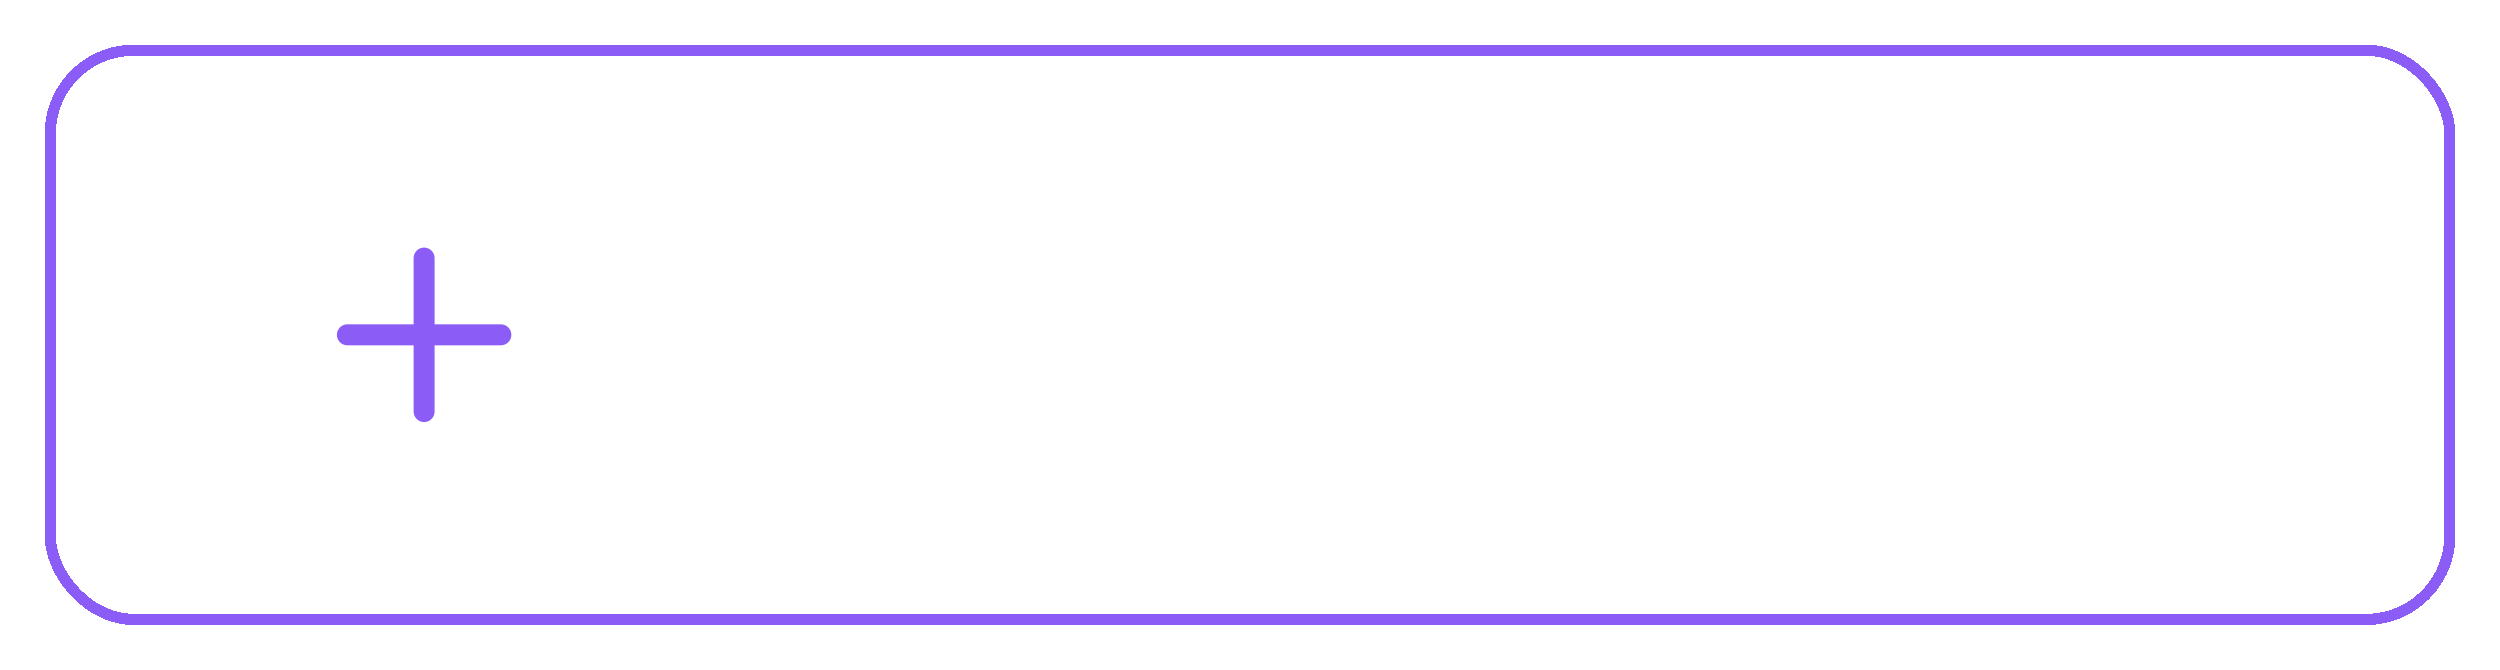 <svg width="224" height="60" viewBox="0 0 224 60" fill="none" xmlns="http://www.w3.org/2000/svg">
<g filter="url(#filter0_d_75_1102)">
<path d="M31.125 26H44.875" stroke="#8B5CF6" stroke-width="1.88" stroke-linecap="round" stroke-linejoin="round"/>
<path d="M38 19.125V32.875" stroke="#8B5CF6" stroke-width="1.88" stroke-linecap="round" stroke-linejoin="round"/>
<path d="M61.148 32V20.364H65.511C66.405 20.364 67.155 20.519 67.761 20.829C68.371 21.14 68.831 21.576 69.142 22.136C69.456 22.693 69.614 23.343 69.614 24.085C69.614 24.831 69.454 25.479 69.136 26.028C68.822 26.574 68.358 26.996 67.744 27.296C67.131 27.591 66.377 27.739 65.483 27.739H62.375V25.989H65.199C65.722 25.989 66.15 25.917 66.483 25.773C66.816 25.625 67.062 25.411 67.222 25.131C67.385 24.847 67.466 24.498 67.466 24.085C67.466 23.672 67.385 23.32 67.222 23.028C67.059 22.733 66.811 22.509 66.477 22.358C66.144 22.203 65.714 22.125 65.188 22.125H63.256V32H61.148ZM67.159 26.727L70.04 32H67.688L64.858 26.727H67.159ZM75.202 32.17C74.327 32.17 73.571 31.989 72.935 31.625C72.302 31.258 71.815 30.739 71.474 30.068C71.133 29.394 70.963 28.6 70.963 27.688C70.963 26.79 71.133 26.002 71.474 25.324C71.819 24.642 72.3 24.112 72.918 23.733C73.535 23.35 74.26 23.159 75.094 23.159C75.632 23.159 76.139 23.246 76.617 23.421C77.097 23.591 77.522 23.856 77.889 24.216C78.26 24.576 78.552 25.034 78.764 25.591C78.976 26.144 79.082 26.803 79.082 27.568V28.199H71.929V26.812H77.111C77.107 26.419 77.022 26.068 76.855 25.761C76.688 25.451 76.456 25.206 76.156 25.028C75.861 24.85 75.516 24.761 75.122 24.761C74.702 24.761 74.332 24.864 74.014 25.068C73.696 25.269 73.448 25.534 73.27 25.864C73.096 26.189 73.007 26.547 73.003 26.938V28.148C73.003 28.655 73.096 29.091 73.281 29.454C73.467 29.814 73.726 30.091 74.06 30.284C74.393 30.474 74.783 30.568 75.23 30.568C75.529 30.568 75.8 30.526 76.043 30.443C76.285 30.356 76.495 30.229 76.673 30.062C76.851 29.896 76.986 29.689 77.077 29.443L78.997 29.659C78.876 30.167 78.645 30.61 78.304 30.989C77.967 31.364 77.535 31.655 77.008 31.864C76.482 32.068 75.88 32.17 75.202 32.17ZM84.618 35.455C83.879 35.455 83.245 35.354 82.715 35.153C82.184 34.956 81.758 34.691 81.436 34.358C81.114 34.025 80.891 33.655 80.766 33.25L82.618 32.801C82.701 32.972 82.822 33.14 82.981 33.307C83.141 33.477 83.355 33.617 83.624 33.727C83.896 33.841 84.239 33.898 84.652 33.898C85.235 33.898 85.718 33.756 86.101 33.472C86.483 33.191 86.675 32.729 86.675 32.085V30.432H86.572C86.466 30.644 86.311 30.862 86.106 31.085C85.906 31.309 85.639 31.496 85.305 31.648C84.976 31.799 84.561 31.875 84.061 31.875C83.391 31.875 82.783 31.718 82.237 31.403C81.695 31.085 81.264 30.612 80.942 29.983C80.624 29.35 80.465 28.559 80.465 27.608C80.465 26.65 80.624 25.841 80.942 25.182C81.264 24.519 81.697 24.017 82.243 23.676C82.788 23.331 83.396 23.159 84.067 23.159C84.578 23.159 84.999 23.246 85.328 23.421C85.662 23.591 85.927 23.797 86.124 24.04C86.32 24.278 86.47 24.504 86.572 24.716H86.686V23.273H88.715V32.142C88.715 32.888 88.537 33.506 88.18 33.994C87.824 34.483 87.338 34.849 86.72 35.091C86.103 35.333 85.402 35.455 84.618 35.455ZM84.635 30.261C85.07 30.261 85.442 30.155 85.749 29.943C86.055 29.731 86.288 29.426 86.447 29.028C86.606 28.631 86.686 28.153 86.686 27.597C86.686 27.047 86.606 26.566 86.447 26.153C86.292 25.741 86.061 25.421 85.754 25.193C85.451 24.962 85.078 24.847 84.635 24.847C84.177 24.847 83.794 24.966 83.487 25.204C83.18 25.443 82.949 25.771 82.794 26.188C82.639 26.6 82.561 27.07 82.561 27.597C82.561 28.131 82.639 28.599 82.794 29C82.953 29.398 83.186 29.708 83.493 29.932C83.803 30.151 84.184 30.261 84.635 30.261ZM90.822 32V23.273H92.879V32H90.822ZM91.856 22.034C91.531 22.034 91.251 21.926 91.016 21.71C90.781 21.491 90.663 21.227 90.663 20.921C90.663 20.61 90.781 20.347 91.016 20.131C91.251 19.911 91.531 19.801 91.856 19.801C92.186 19.801 92.466 19.911 92.697 20.131C92.932 20.347 93.05 20.61 93.05 20.921C93.05 21.227 92.932 21.491 92.697 21.71C92.466 21.926 92.186 22.034 91.856 22.034ZM101.892 25.579L100.017 25.784C99.964 25.595 99.871 25.417 99.739 25.25C99.61 25.083 99.436 24.949 99.216 24.847C98.996 24.744 98.727 24.693 98.409 24.693C97.981 24.693 97.621 24.786 97.329 24.972C97.042 25.157 96.9 25.398 96.903 25.693C96.9 25.947 96.992 26.153 97.182 26.312C97.375 26.472 97.693 26.602 98.136 26.704L99.625 27.023C100.451 27.201 101.064 27.483 101.466 27.869C101.871 28.256 102.076 28.761 102.08 29.386C102.076 29.936 101.915 30.421 101.597 30.841C101.282 31.258 100.845 31.583 100.284 31.818C99.724 32.053 99.079 32.17 98.352 32.17C97.284 32.17 96.424 31.947 95.773 31.5C95.121 31.049 94.733 30.422 94.608 29.619L96.614 29.426C96.704 29.82 96.898 30.117 97.193 30.318C97.489 30.519 97.873 30.619 98.347 30.619C98.835 30.619 99.227 30.519 99.523 30.318C99.822 30.117 99.972 29.869 99.972 29.574C99.972 29.324 99.875 29.117 99.682 28.954C99.492 28.792 99.197 28.667 98.796 28.579L97.307 28.267C96.47 28.093 95.85 27.799 95.449 27.386C95.047 26.97 94.849 26.443 94.852 25.807C94.849 25.269 94.994 24.803 95.29 24.409C95.589 24.011 96.004 23.704 96.534 23.489C97.068 23.269 97.684 23.159 98.381 23.159C99.403 23.159 100.208 23.377 100.795 23.812C101.386 24.248 101.752 24.837 101.892 25.579ZM108.134 23.273V24.864H103.116V23.273H108.134ZM104.355 21.182H106.412V29.375C106.412 29.651 106.454 29.864 106.537 30.011C106.624 30.155 106.738 30.254 106.878 30.307C107.018 30.36 107.173 30.386 107.344 30.386C107.473 30.386 107.59 30.377 107.696 30.358C107.806 30.339 107.889 30.322 107.946 30.307L108.293 31.915C108.183 31.953 108.026 31.994 107.821 32.04C107.62 32.085 107.374 32.112 107.082 32.119C106.567 32.135 106.103 32.057 105.69 31.886C105.277 31.712 104.95 31.443 104.707 31.079C104.469 30.716 104.351 30.261 104.355 29.716V21.182ZM109.854 32V23.273H111.848V24.727H111.939C112.098 24.224 112.371 23.835 112.757 23.562C113.147 23.286 113.592 23.148 114.092 23.148C114.206 23.148 114.333 23.153 114.473 23.165C114.617 23.172 114.736 23.186 114.831 23.204V25.097C114.744 25.066 114.606 25.04 114.416 25.017C114.231 24.991 114.051 24.977 113.876 24.977C113.501 24.977 113.164 25.059 112.865 25.222C112.57 25.381 112.337 25.602 112.166 25.886C111.996 26.171 111.911 26.498 111.911 26.869V32H109.854ZM118.553 32.176C118 32.176 117.501 32.078 117.058 31.881C116.619 31.68 116.27 31.384 116.013 30.994C115.759 30.604 115.632 30.123 115.632 29.551C115.632 29.059 115.723 28.651 115.905 28.329C116.087 28.008 116.335 27.75 116.649 27.557C116.964 27.364 117.318 27.218 117.712 27.119C118.109 27.017 118.52 26.943 118.945 26.898C119.456 26.845 119.871 26.797 120.189 26.756C120.507 26.71 120.738 26.642 120.882 26.551C121.03 26.456 121.104 26.311 121.104 26.114V26.079C121.104 25.651 120.977 25.32 120.723 25.085C120.469 24.85 120.104 24.733 119.626 24.733C119.123 24.733 118.723 24.843 118.428 25.062C118.136 25.282 117.939 25.542 117.837 25.841L115.916 25.568C116.068 25.038 116.318 24.595 116.666 24.239C117.015 23.879 117.441 23.61 117.945 23.432C118.448 23.25 119.005 23.159 119.615 23.159C120.036 23.159 120.454 23.208 120.871 23.307C121.287 23.405 121.668 23.568 122.013 23.796C122.357 24.019 122.634 24.324 122.842 24.71C123.054 25.097 123.161 25.579 123.161 26.159V32H121.183V30.801H121.115C120.99 31.044 120.814 31.271 120.587 31.483C120.363 31.691 120.081 31.86 119.74 31.989C119.403 32.114 119.007 32.176 118.553 32.176ZM119.087 30.665C119.5 30.665 119.857 30.583 120.161 30.421C120.464 30.254 120.696 30.034 120.859 29.761C121.026 29.489 121.109 29.191 121.109 28.869V27.841C121.045 27.894 120.935 27.943 120.78 27.989C120.628 28.034 120.458 28.074 120.268 28.108C120.079 28.142 119.892 28.172 119.706 28.199C119.52 28.225 119.359 28.248 119.223 28.267C118.916 28.309 118.642 28.377 118.399 28.472C118.157 28.566 117.965 28.699 117.825 28.869C117.685 29.036 117.615 29.252 117.615 29.517C117.615 29.896 117.753 30.182 118.03 30.375C118.306 30.568 118.659 30.665 119.087 30.665ZM125.229 32V23.273H127.223V24.727H127.314C127.473 24.224 127.746 23.835 128.132 23.562C128.522 23.286 128.967 23.148 129.467 23.148C129.581 23.148 129.708 23.153 129.848 23.165C129.992 23.172 130.111 23.186 130.206 23.204V25.097C130.119 25.066 129.981 25.04 129.791 25.017C129.606 24.991 129.426 24.977 129.251 24.977C128.876 24.977 128.539 25.059 128.24 25.222C127.945 25.381 127.712 25.602 127.541 25.886C127.371 26.171 127.286 26.498 127.286 26.869V32H125.229ZM135.541 32V23.273H137.507V24.756H137.609C137.791 24.256 138.092 23.866 138.513 23.585C138.933 23.301 139.435 23.159 140.018 23.159C140.609 23.159 141.107 23.303 141.513 23.591C141.922 23.875 142.21 24.263 142.376 24.756H142.467C142.661 24.271 142.986 23.884 143.445 23.597C143.907 23.305 144.454 23.159 145.087 23.159C145.89 23.159 146.545 23.413 147.053 23.921C147.56 24.428 147.814 25.169 147.814 26.142V32H145.751V26.46C145.751 25.919 145.607 25.523 145.32 25.273C145.032 25.019 144.679 24.892 144.263 24.892C143.767 24.892 143.378 25.047 143.098 25.358C142.821 25.665 142.683 26.064 142.683 26.557V32H140.666V26.375C140.666 25.924 140.53 25.564 140.257 25.296C139.988 25.026 139.636 24.892 139.2 24.892C138.905 24.892 138.636 24.968 138.393 25.119C138.151 25.267 137.958 25.477 137.814 25.75C137.67 26.019 137.598 26.333 137.598 26.693V32H135.541ZM153.764 32.17C152.889 32.17 152.134 31.989 151.497 31.625C150.865 31.258 150.378 30.739 150.037 30.068C149.696 29.394 149.526 28.6 149.526 27.688C149.526 26.79 149.696 26.002 150.037 25.324C150.382 24.642 150.863 24.112 151.48 23.733C152.098 23.35 152.823 23.159 153.656 23.159C154.194 23.159 154.702 23.246 155.179 23.421C155.66 23.591 156.084 23.856 156.452 24.216C156.823 24.576 157.115 25.034 157.327 25.591C157.539 26.144 157.645 26.803 157.645 27.568V28.199H150.491V26.812H155.673C155.67 26.419 155.584 26.068 155.418 25.761C155.251 25.451 155.018 25.206 154.719 25.028C154.423 24.85 154.079 24.761 153.685 24.761C153.264 24.761 152.895 24.864 152.577 25.068C152.259 25.269 152.01 25.534 151.832 25.864C151.658 26.189 151.569 26.547 151.565 26.938V28.148C151.565 28.655 151.658 29.091 151.844 29.454C152.029 29.814 152.289 30.091 152.622 30.284C152.955 30.474 153.346 30.568 153.793 30.568C154.092 30.568 154.363 30.526 154.605 30.443C154.848 30.356 155.058 30.229 155.236 30.062C155.414 29.896 155.548 29.689 155.639 29.443L157.56 29.659C157.438 30.167 157.207 30.61 156.866 30.989C156.529 31.364 156.098 31.655 155.571 31.864C155.045 32.068 154.442 32.17 153.764 32.17ZM164.947 28.329V23.273H167.004V32H165.01V30.449H164.919C164.722 30.938 164.398 31.337 163.947 31.648C163.5 31.958 162.949 32.114 162.294 32.114C161.722 32.114 161.216 31.987 160.777 31.733C160.341 31.475 160 31.102 159.754 30.614C159.508 30.121 159.385 29.526 159.385 28.829V23.273H161.442V28.511C161.442 29.064 161.593 29.504 161.896 29.829C162.199 30.155 162.597 30.318 163.089 30.318C163.393 30.318 163.686 30.244 163.97 30.097C164.254 29.949 164.487 29.729 164.669 29.438C164.855 29.142 164.947 28.773 164.947 28.329ZM176.327 32.153C175.641 32.153 175.027 31.977 174.486 31.625C173.944 31.273 173.516 30.761 173.202 30.091C172.887 29.421 172.73 28.606 172.73 27.648C172.73 26.678 172.889 25.86 173.207 25.193C173.529 24.523 173.963 24.017 174.509 23.676C175.054 23.331 175.662 23.159 176.332 23.159C176.844 23.159 177.264 23.246 177.594 23.421C177.923 23.591 178.185 23.797 178.378 24.04C178.571 24.278 178.721 24.504 178.827 24.716H178.912V20.364H180.974V32H178.952V30.625H178.827C178.721 30.837 178.567 31.062 178.366 31.301C178.166 31.536 177.901 31.737 177.571 31.903C177.241 32.07 176.827 32.153 176.327 32.153ZM176.901 30.466C177.336 30.466 177.707 30.349 178.014 30.114C178.321 29.875 178.554 29.544 178.713 29.119C178.872 28.695 178.952 28.201 178.952 27.636C178.952 27.072 178.872 26.581 178.713 26.165C178.558 25.748 178.327 25.424 178.02 25.193C177.717 24.962 177.344 24.847 176.901 24.847C176.442 24.847 176.06 24.966 175.753 25.204C175.446 25.443 175.215 25.773 175.06 26.193C174.904 26.614 174.827 27.095 174.827 27.636C174.827 28.182 174.904 28.669 175.06 29.097C175.219 29.521 175.452 29.856 175.759 30.102C176.069 30.345 176.45 30.466 176.901 30.466ZM183.166 32V23.273H185.223V32H183.166ZM184.2 22.034C183.875 22.034 183.594 21.926 183.359 21.71C183.125 21.491 183.007 21.227 183.007 20.921C183.007 20.61 183.125 20.347 183.359 20.131C183.594 19.911 183.875 19.801 184.2 19.801C184.53 19.801 184.81 19.911 185.041 20.131C185.276 20.347 185.393 20.61 185.393 20.921C185.393 21.227 185.276 21.491 185.041 21.71C184.81 21.926 184.53 22.034 184.2 22.034ZM189.849 32.176C189.296 32.176 188.798 32.078 188.355 31.881C187.916 31.68 187.567 31.384 187.31 30.994C187.056 30.604 186.929 30.123 186.929 29.551C186.929 29.059 187.02 28.651 187.202 28.329C187.384 28.008 187.632 27.75 187.946 27.557C188.26 27.364 188.615 27.218 189.009 27.119C189.406 27.017 189.817 26.943 190.241 26.898C190.753 26.845 191.168 26.797 191.486 26.756C191.804 26.71 192.035 26.642 192.179 26.551C192.327 26.456 192.401 26.311 192.401 26.114V26.079C192.401 25.651 192.274 25.32 192.02 25.085C191.766 24.85 191.401 24.733 190.923 24.733C190.42 24.733 190.02 24.843 189.724 25.062C189.433 25.282 189.236 25.542 189.134 25.841L187.213 25.568C187.365 25.038 187.615 24.595 187.963 24.239C188.312 23.879 188.738 23.61 189.241 23.432C189.745 23.25 190.302 23.159 190.912 23.159C191.332 23.159 191.751 23.208 192.168 23.307C192.584 23.405 192.965 23.568 193.31 23.796C193.654 24.019 193.931 24.324 194.139 24.71C194.351 25.097 194.457 25.579 194.457 26.159V32H192.48V30.801H192.412C192.287 31.044 192.111 31.271 191.884 31.483C191.66 31.691 191.378 31.86 191.037 31.989C190.7 32.114 190.304 32.176 189.849 32.176ZM190.384 30.665C190.796 30.665 191.154 30.583 191.457 30.421C191.76 30.254 191.993 30.034 192.156 29.761C192.323 29.489 192.406 29.191 192.406 28.869V27.841C192.342 27.894 192.232 27.943 192.077 27.989C191.925 28.034 191.755 28.074 191.565 28.108C191.376 28.142 191.188 28.172 191.003 28.199C190.817 28.225 190.656 28.248 190.52 28.267C190.213 28.309 189.938 28.377 189.696 28.472C189.454 28.566 189.262 28.699 189.122 28.869C188.982 29.036 188.912 29.252 188.912 29.517C188.912 29.896 189.05 30.182 189.327 30.375C189.603 30.568 189.955 30.665 190.384 30.665Z" fill="white"/>
<rect x="4.5" y="0.5" width="215" height="51" rx="7.5" stroke="#8B5CF6" shape-rendering="crispEdges"/>
</g>
<defs>
<filter id="filter0_d_75_1102" x="0" y="0" width="224" height="60" filterUnits="userSpaceOnUse" color-interpolation-filters="sRGB">
<feFlood flood-opacity="0" result="BackgroundImageFix"/>
<feColorMatrix in="SourceAlpha" type="matrix" values="0 0 0 0 0 0 0 0 0 0 0 0 0 0 0 0 0 0 127 0" result="hardAlpha"/>
<feOffset dy="4"/>
<feGaussianBlur stdDeviation="2"/>
<feComposite in2="hardAlpha" operator="out"/>
<feColorMatrix type="matrix" values="0 0 0 0 0 0 0 0 0 0 0 0 0 0 0 0 0 0 0.25 0"/>
<feBlend mode="normal" in2="BackgroundImageFix" result="effect1_dropShadow_75_1102"/>
<feBlend mode="normal" in="SourceGraphic" in2="effect1_dropShadow_75_1102" result="shape"/>
</filter>
</defs>
</svg>
